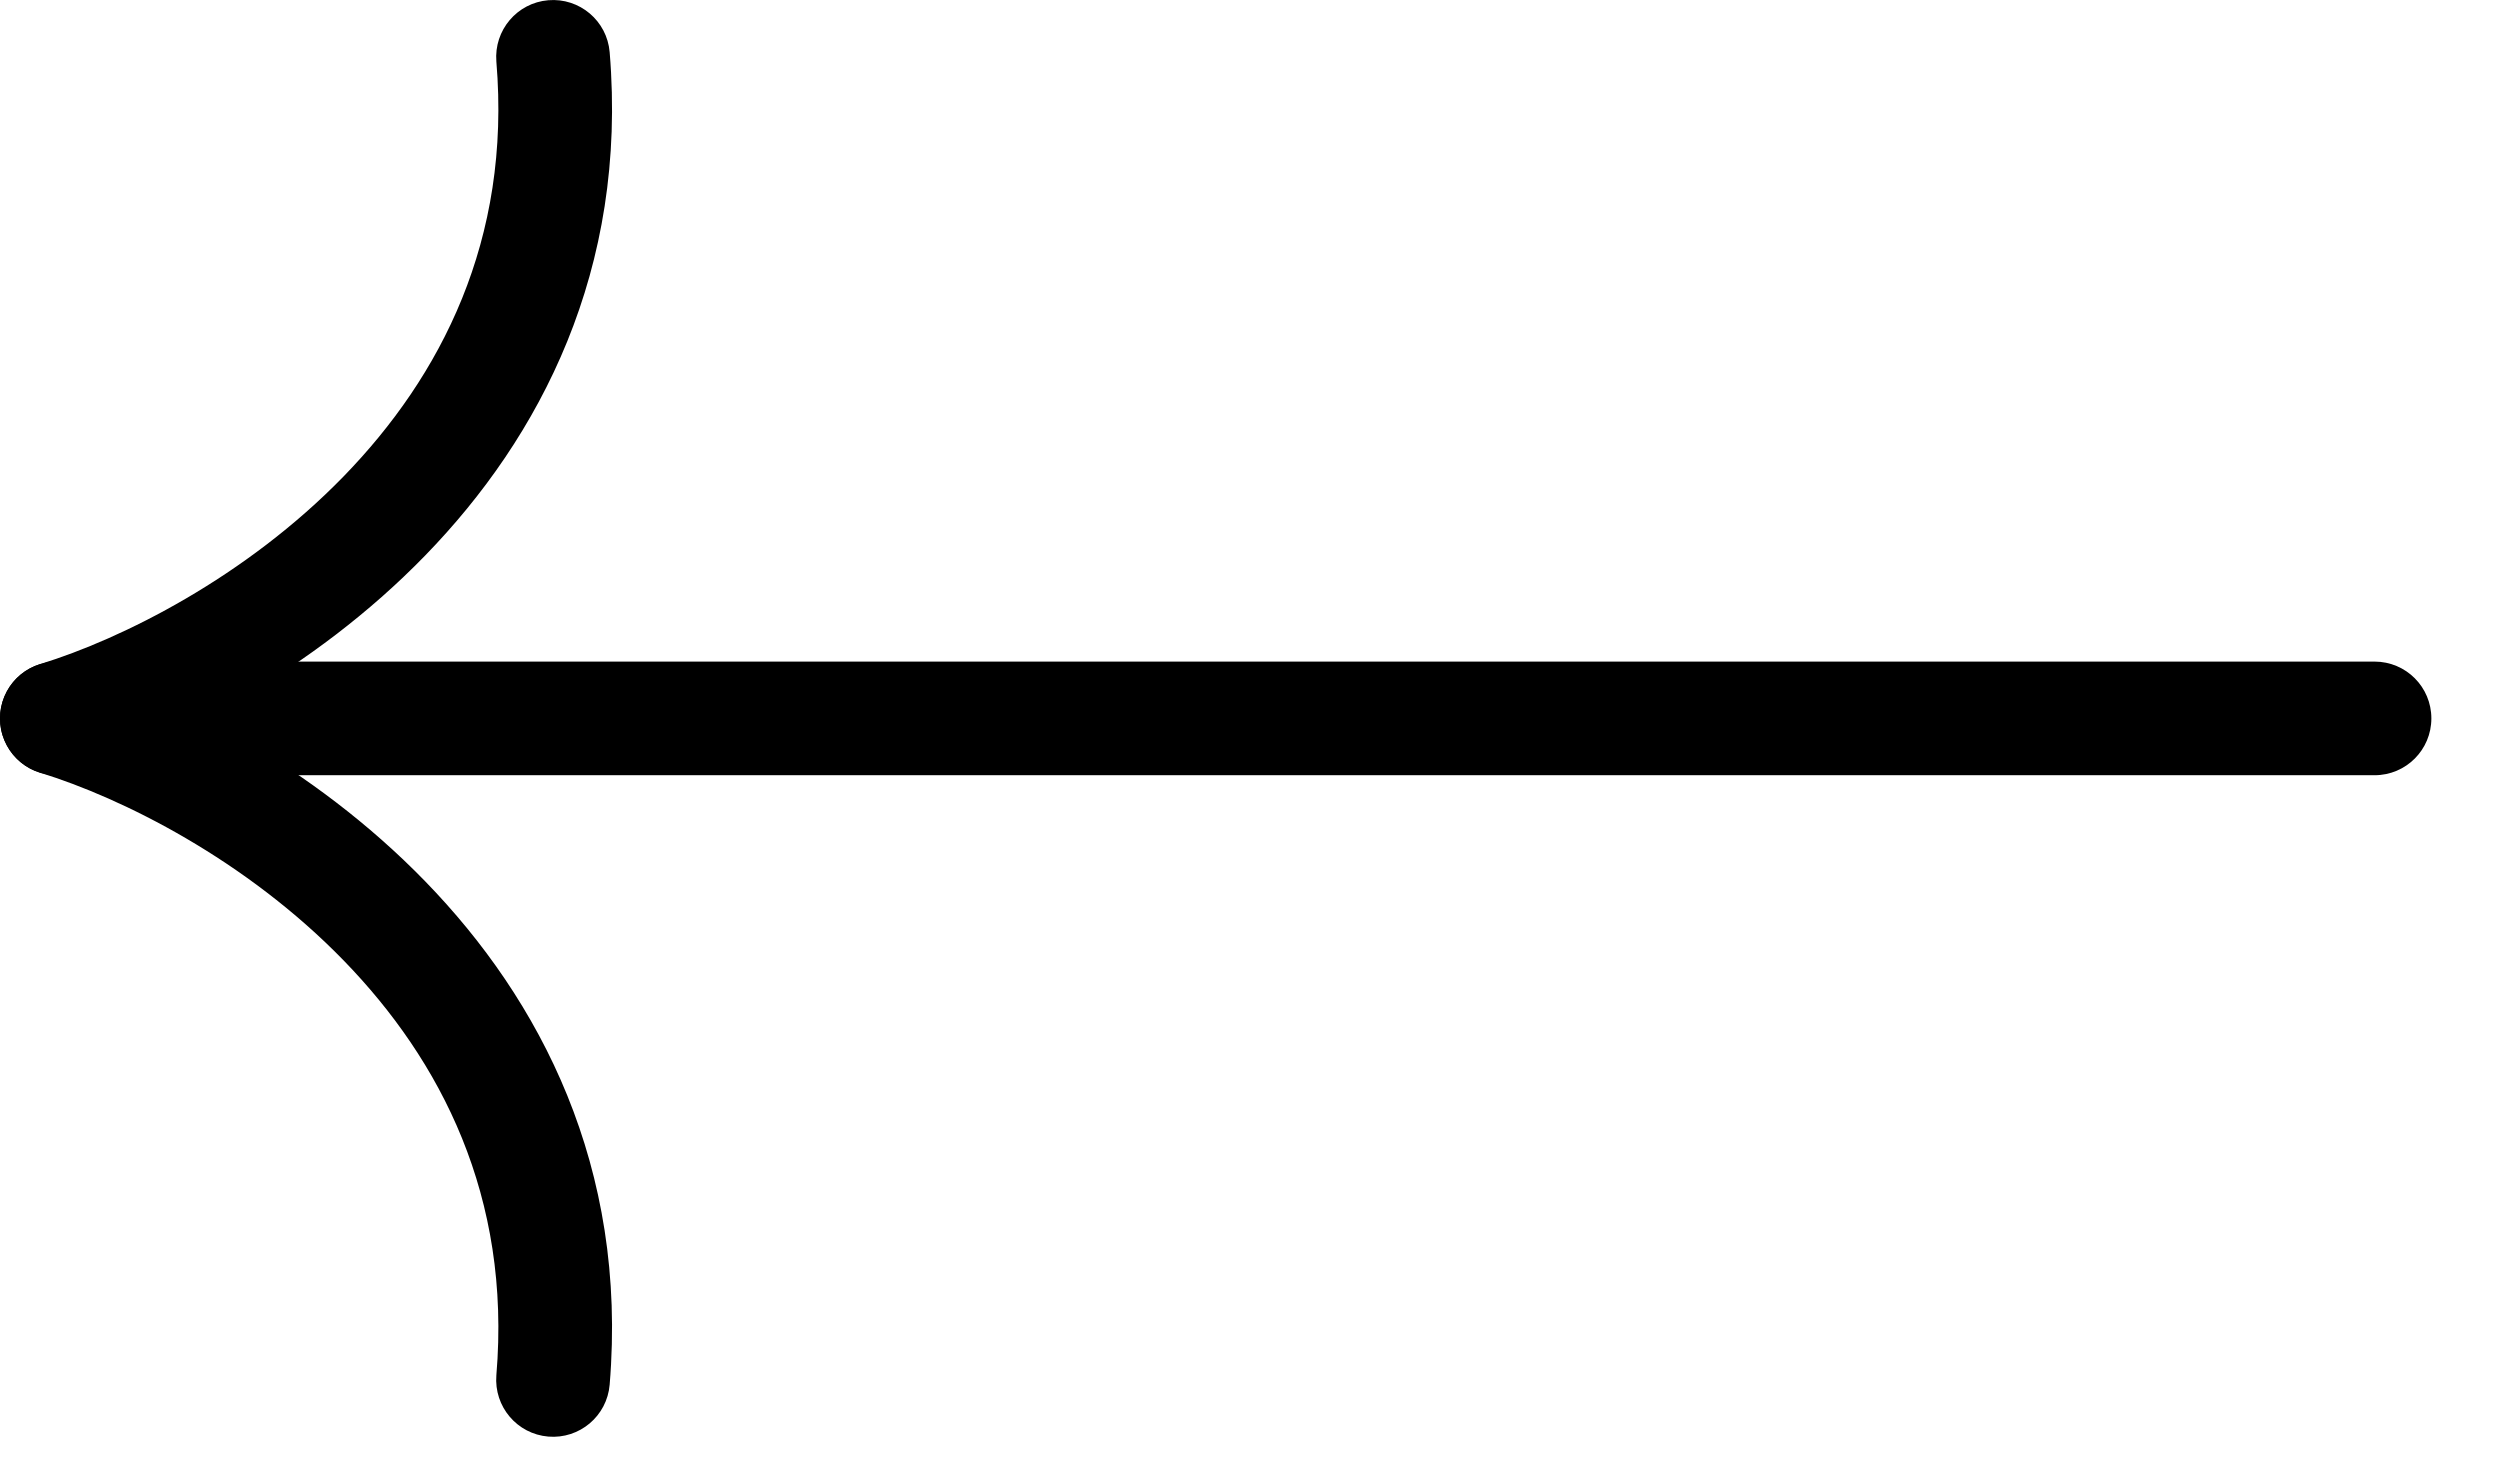 <svg width="22" height="13" viewBox="0 0 22 13" fill="none" xmlns="http://www.w3.org/2000/svg">
<path fill-rule="evenodd" clip-rule="evenodd" d="M4.825 0.002C4.55 0.025 4.346 0.266 4.368 0.542C4.5 2.115 3.878 3.313 3.025 4.191C2.162 5.079 1.075 5.622 0.353 5.844C0.089 5.925 -0.059 6.205 0.022 6.469C0.104 6.733 0.383 6.881 0.647 6.8C1.502 6.537 2.744 5.916 3.743 4.887C4.752 3.848 5.525 2.378 5.365 0.459C5.342 0.183 5.1 -0.021 4.825 0.002Z" fill="black"/>
<path fill-rule="evenodd" clip-rule="evenodd" d="M4.825 12.642C4.55 12.619 4.346 12.378 4.368 12.102C4.5 10.529 3.878 9.331 3.025 8.453C2.162 7.565 1.075 7.022 0.353 6.8C0.089 6.719 -0.059 6.439 0.022 6.175C0.104 5.911 0.383 5.763 0.647 5.844C1.502 6.107 2.744 6.728 3.743 7.757C4.752 8.796 5.525 10.266 5.365 12.185C5.342 12.461 5.1 12.665 4.825 12.642Z" fill="black"/>
<path fill-rule="evenodd" clip-rule="evenodd" d="M21.396 6.322C21.396 6.046 21.173 5.822 20.896 5.822H0.52C0.243 5.822 0.02 6.046 0.02 6.322C0.02 6.598 0.243 6.822 0.52 6.822H20.896C21.173 6.822 21.396 6.598 21.396 6.322Z" fill="black"/>
</svg>
